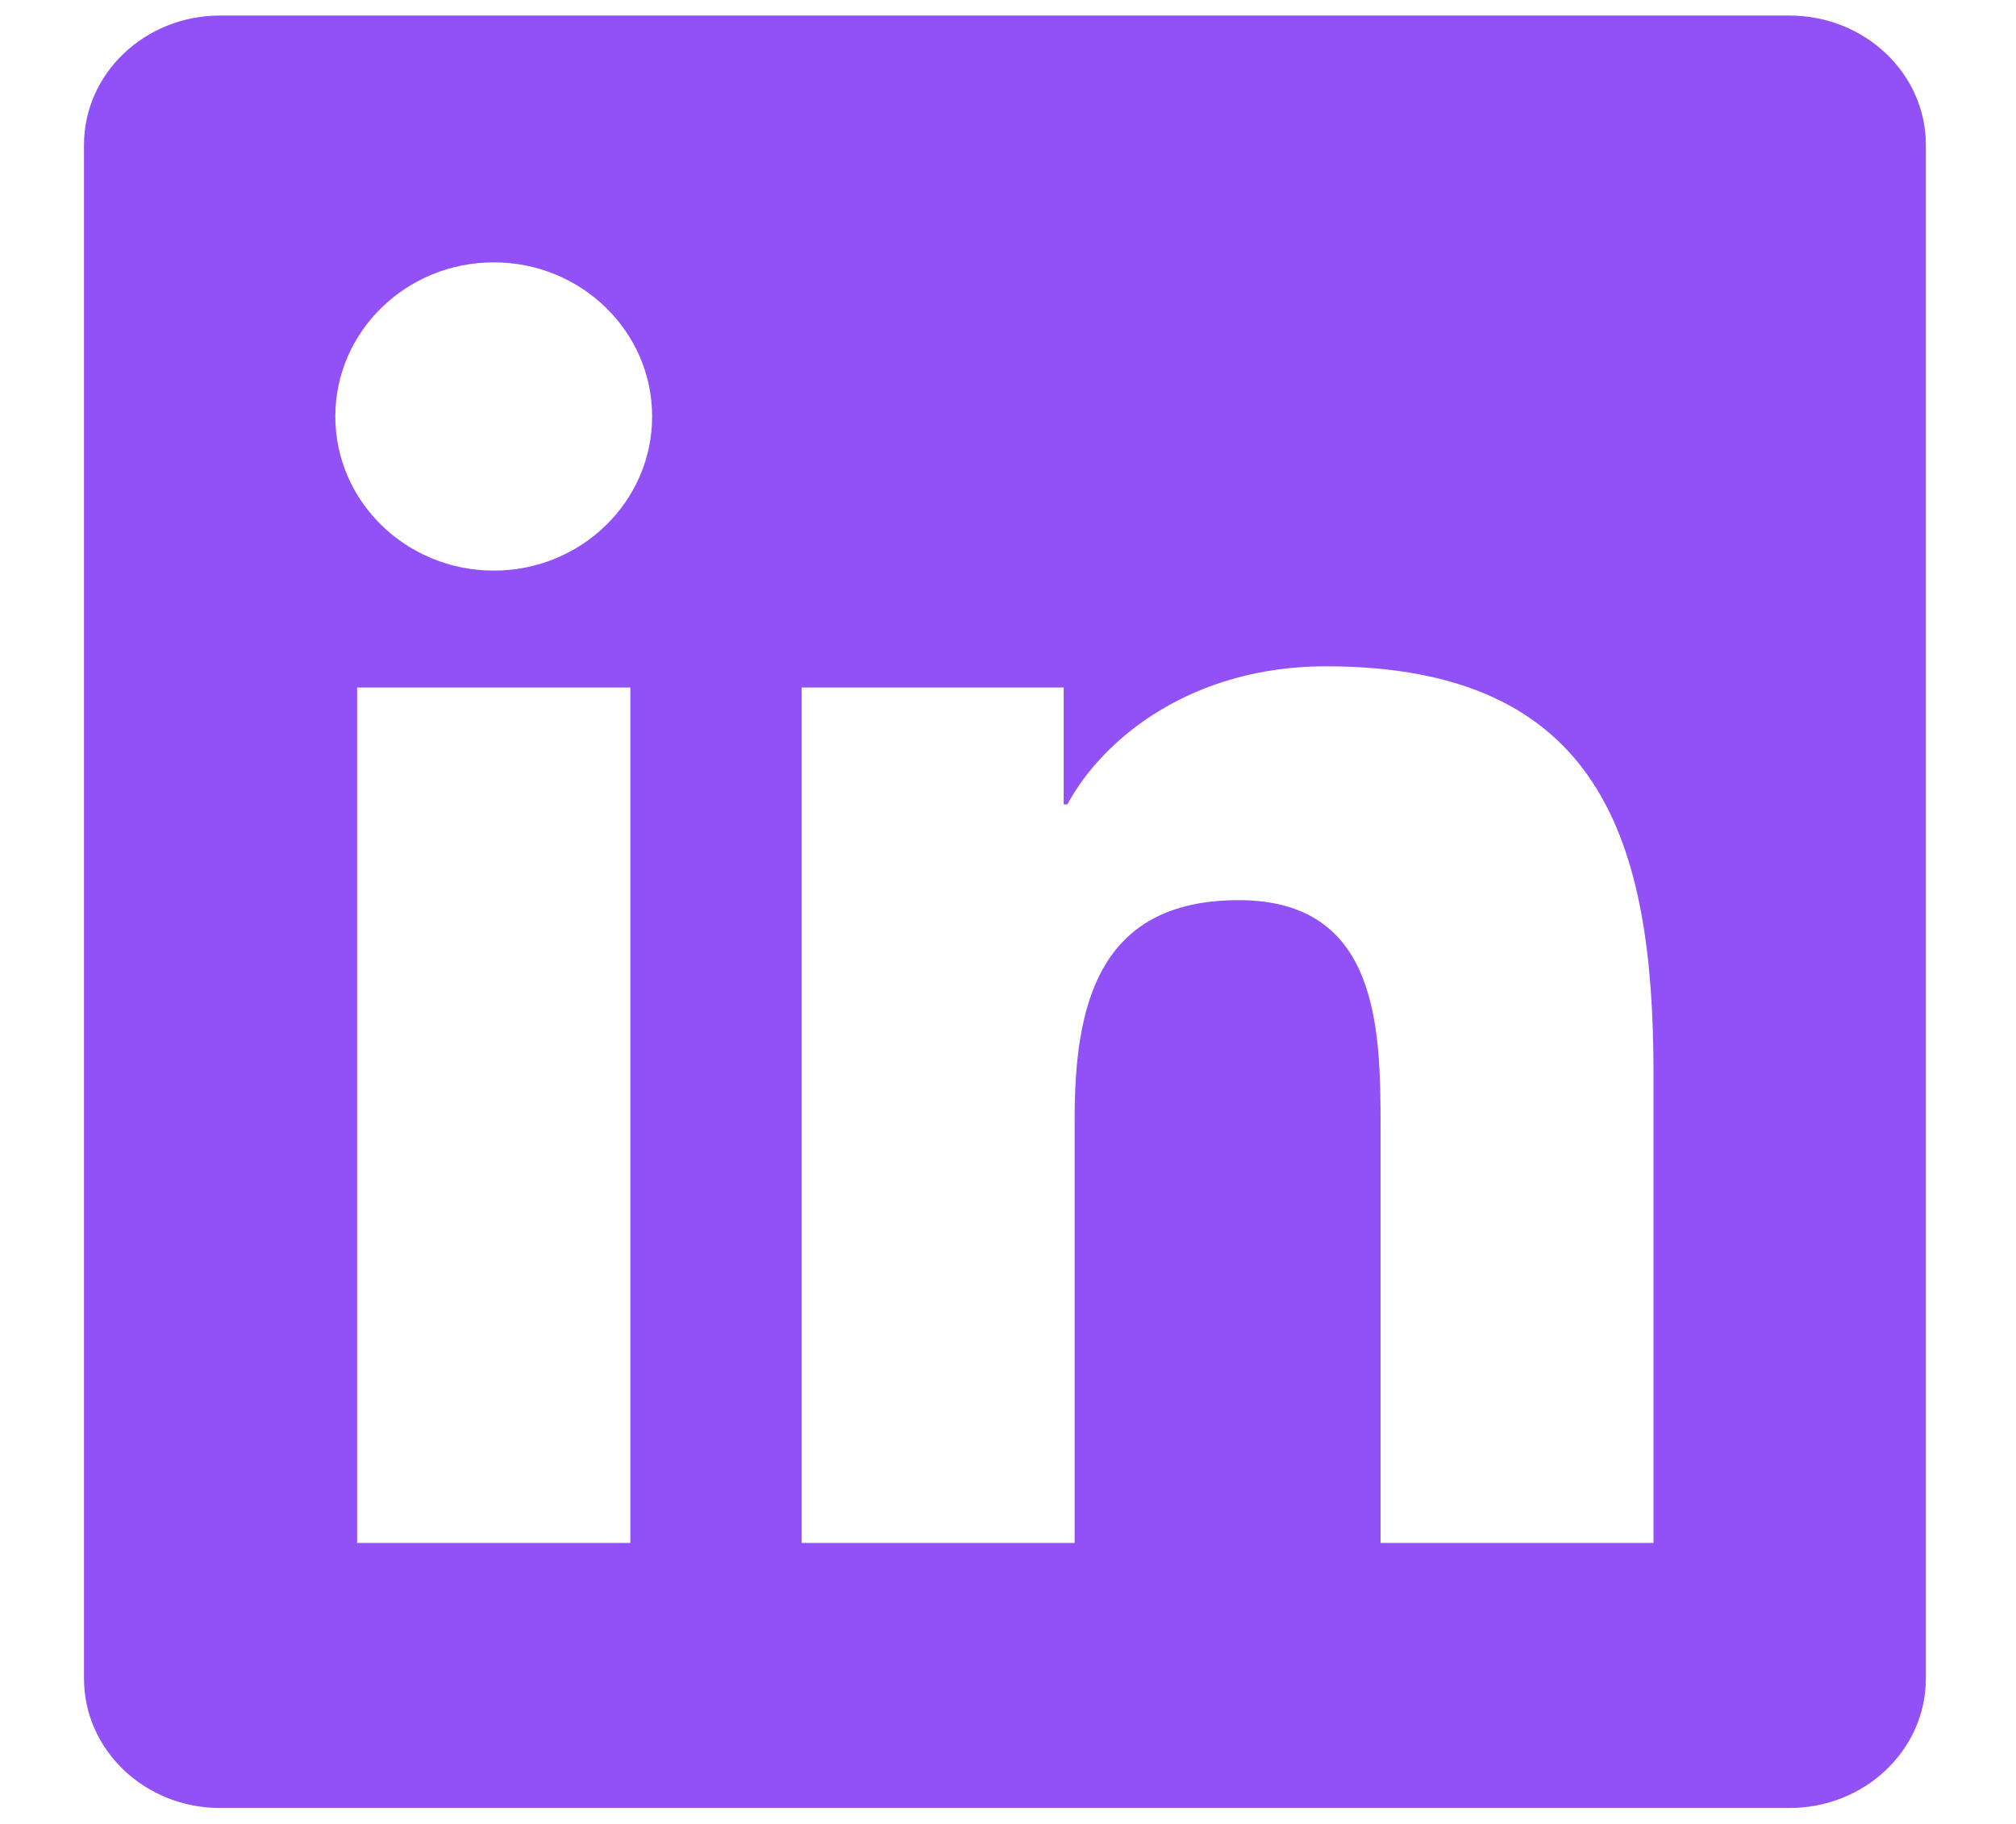 <svg width="21" height="19" viewBox="0 0 21 19" fill="none" xmlns="http://www.w3.org/2000/svg">
<path fill-rule="evenodd" clip-rule="evenodd" d="M17.224 16.073H14.381V11.74C14.381 10.706 14.361 9.377 12.902 9.377C11.421 9.377 11.194 10.503 11.194 11.665V16.073H8.351V7.162H11.08V8.38H11.118C11.498 7.679 12.426 6.941 13.811 6.941C16.692 6.941 17.224 8.786 17.224 11.185V16.073ZM5.144 5.944C4.232 5.944 3.493 5.225 3.493 4.338C3.493 3.452 4.232 2.733 5.144 2.733C6.054 2.733 6.793 3.452 6.793 4.338C6.793 5.225 6.054 5.944 5.144 5.944ZM3.72 16.073H6.566V7.162H3.72V16.073ZM18.641 0.162H2.291C1.51 0.162 0.875 0.765 0.875 1.508V17.487C0.875 18.23 1.51 18.834 2.291 18.834H18.641C19.424 18.834 20.061 18.23 20.061 17.487V1.508C20.061 0.765 19.424 0.162 18.641 0.162Z" fill="#9251F7"/>
</svg>
